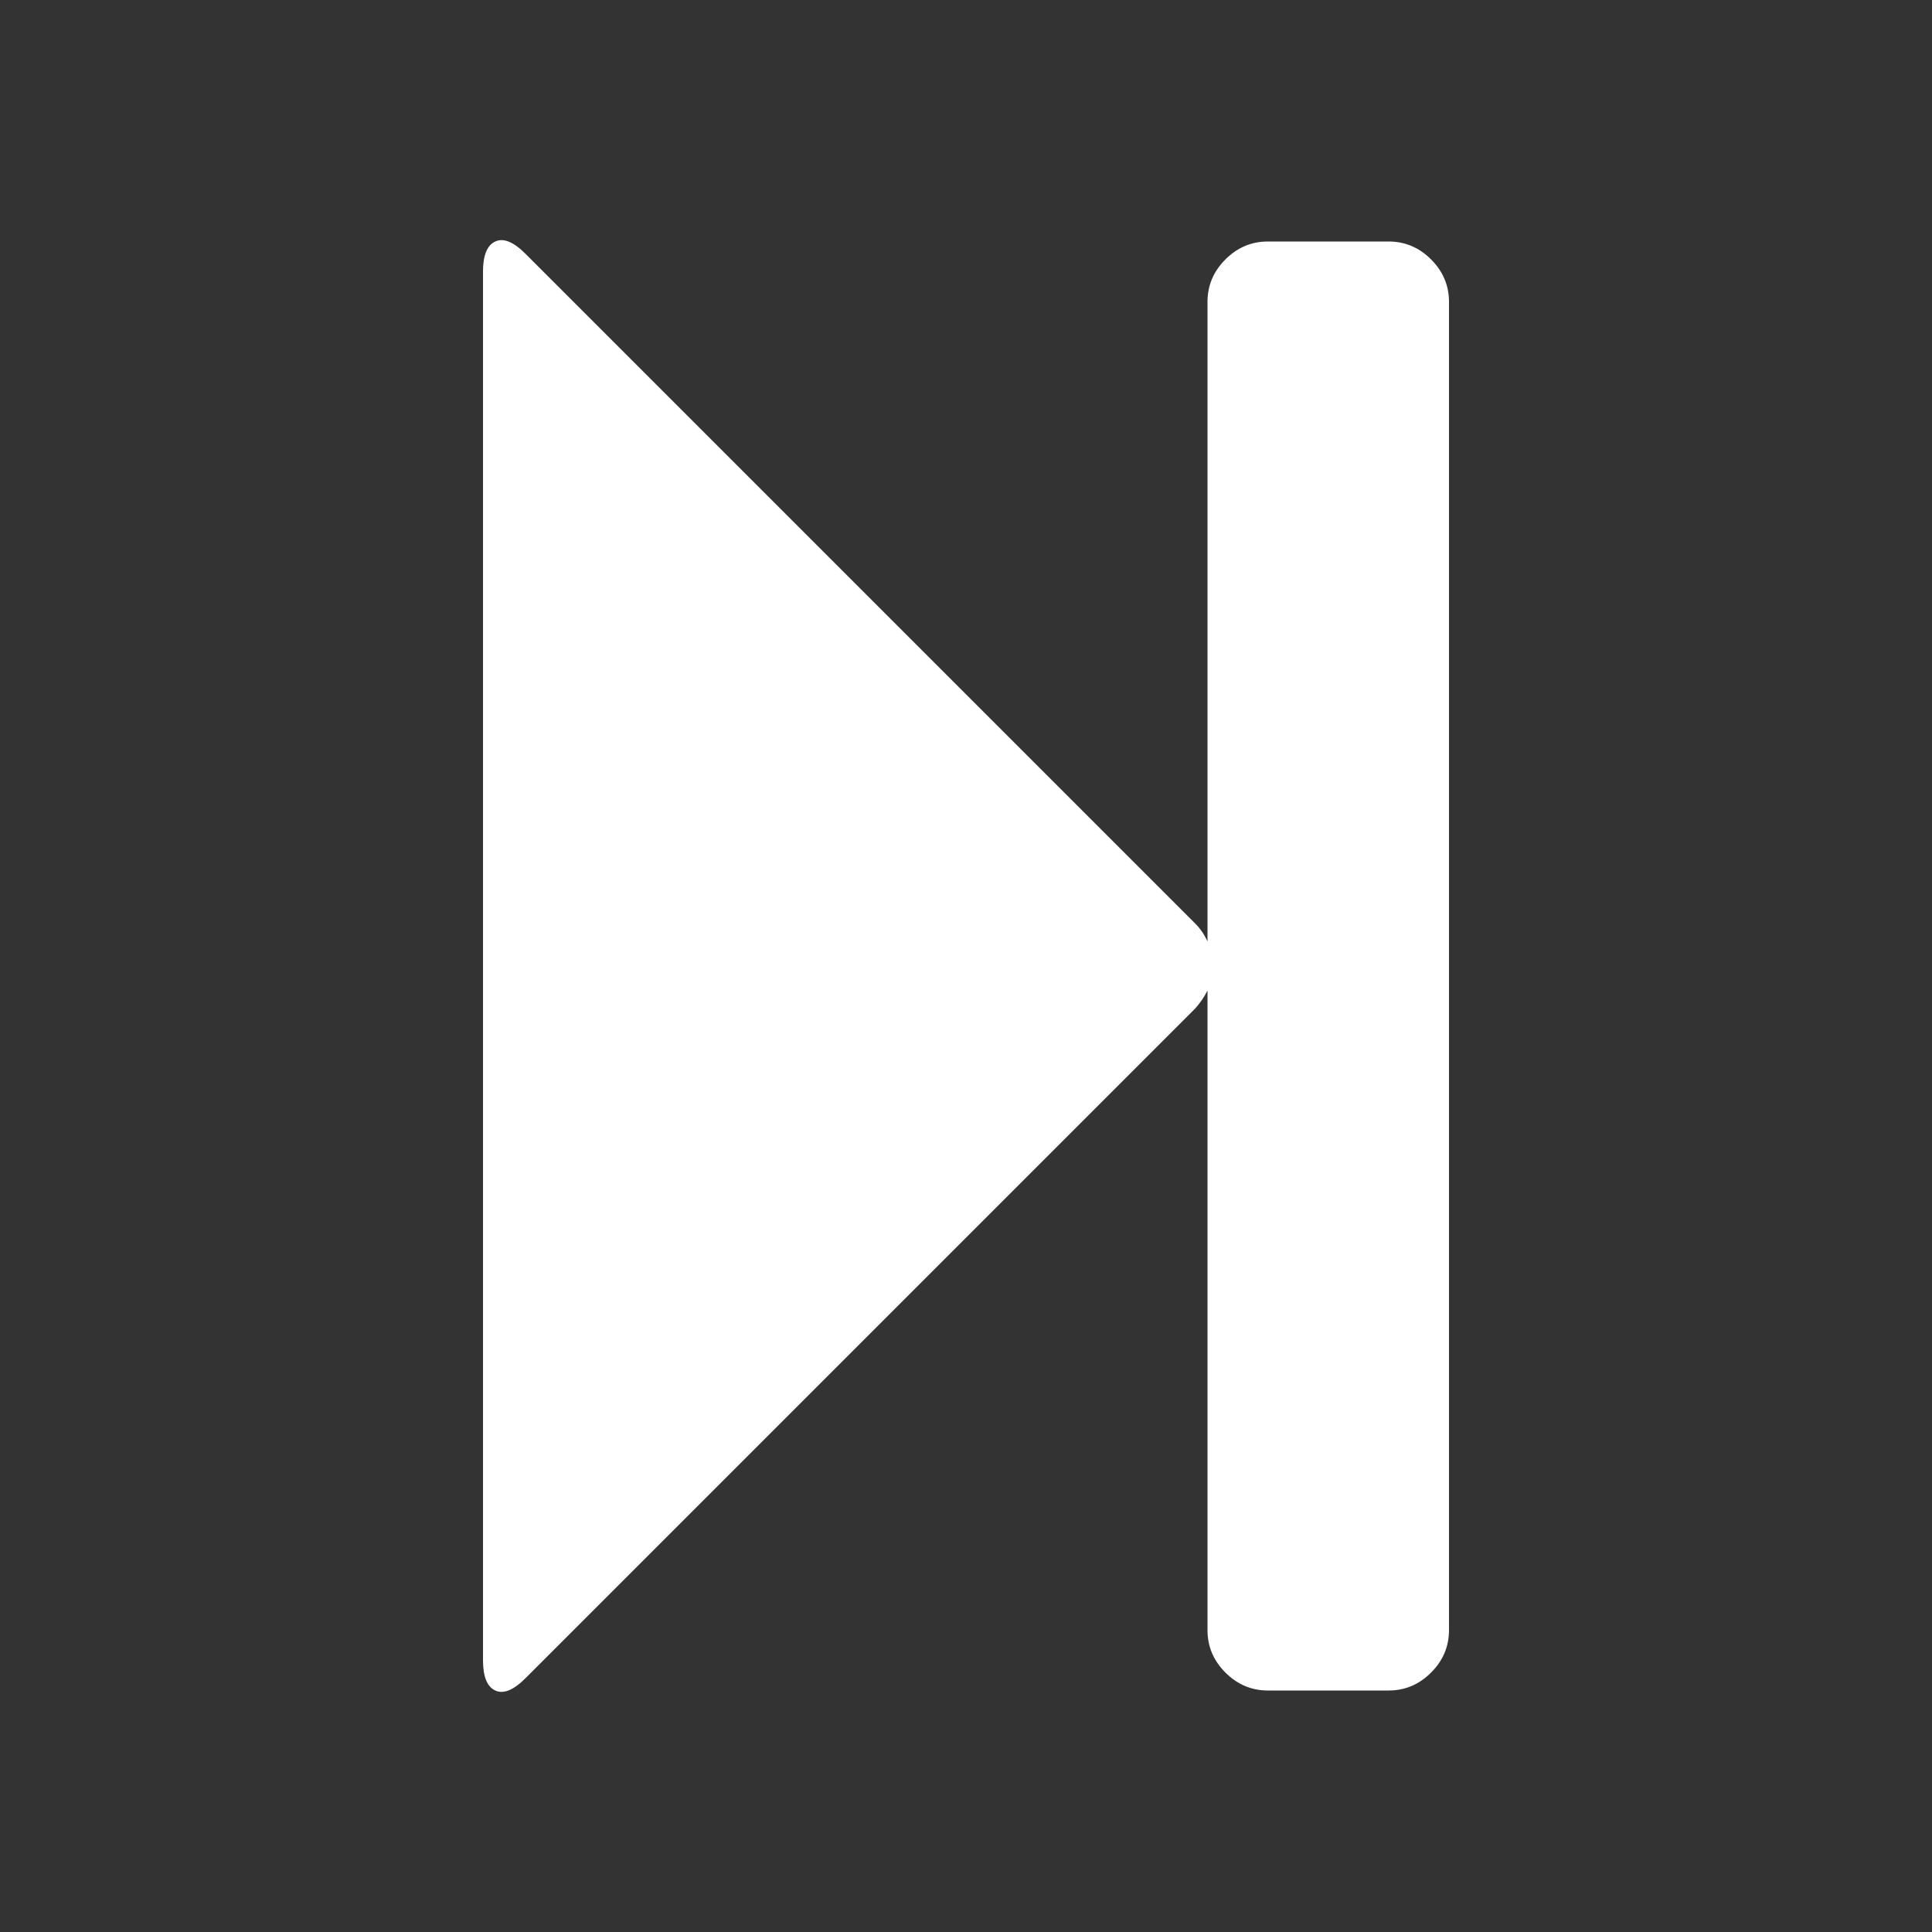 <?xml version="1.0" encoding="UTF-8"?>
<svg xmlns="http://www.w3.org/2000/svg" xmlns:xlink="http://www.w3.org/1999/xlink" width="2048" height="2048" viewBox="0 0 2048 2048" version="1.1">
<rect x="0" y="0" width="2048" height="2048" fill="#333333" stroke="none"/>
<g>
<path d="M 557 1779 C 544.332 1791.668 533.668 1796 525 1792 C 516.332 1788 512 1777.332 512 1760 L 512 288 C 512 270.668 516.332 260 525 256 C 533.668 252 544.332 256.332 557 269 L 1267 979 C 1272.332 984.332 1276.668 990.668 1280 998 L 1280 320 C 1280 302.668 1286.332 287.668 1299 275 C 1311.668 262.332 1326.668 256 1344 256 L 1472 256 C 1489.332 256 1504.332 262.332 1517 275 C 1529.668 287.668 1536 302.668 1536 320 L 1536 1728 C 1536 1745.332 1529.668 1760.332 1517 1773 C 1504.332 1785.668 1489.332 1792 1472 1792 L 1344 1792 C 1326.668 1792 1311.668 1785.668 1299 1773 C 1286.332 1760.332 1280 1745.332 1280 1728 L 1280 1050 C 1276.668 1056.668 1272.332 1063 1267 1069 Z M 557 1779 " fill="white" />
</g>
</svg>
